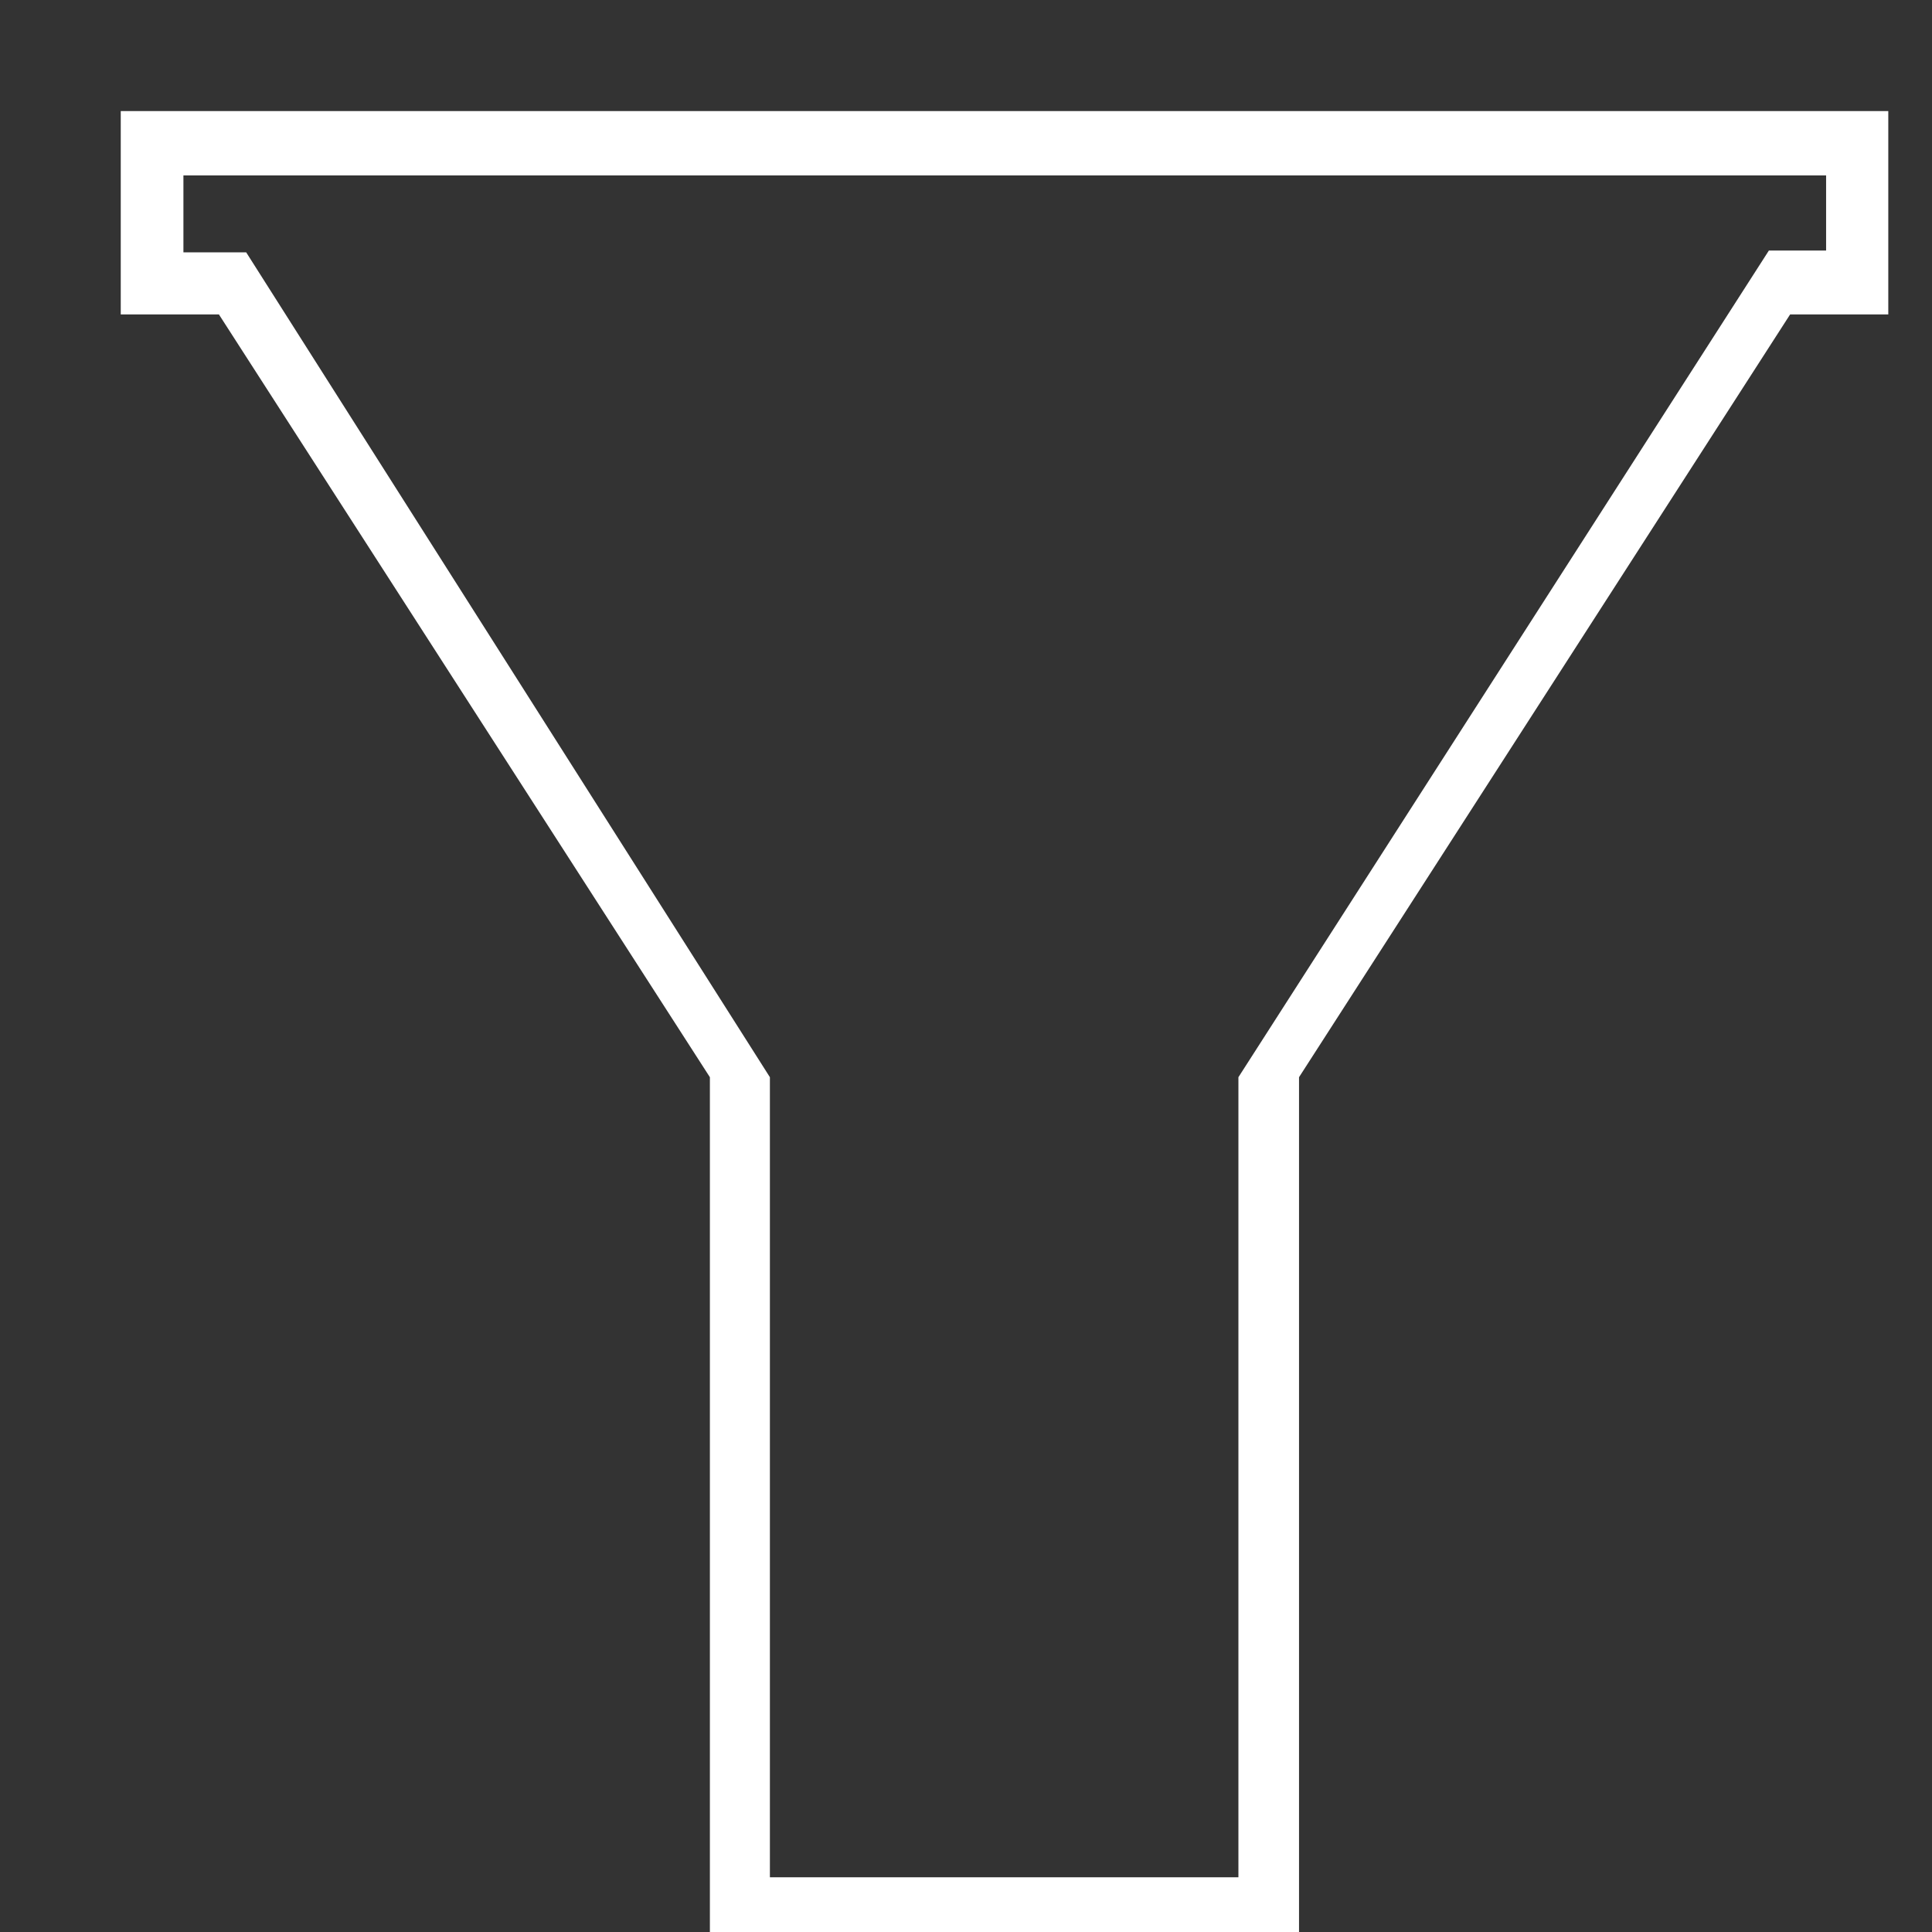<svg width="16" height="16" viewBox="0 0 16 16" fill="none" xmlns="http://www.w3.org/2000/svg">
<rect x="0" y="0" width="16" height="16" fill="#333333" stroke="none"/>
<g clip-path="url(#clip0_1737_534)">
<path d="M5.879 8.921L1.813 2.604H1V0.92H15.638V2.604H14.825L10.758 8.921V16.08H5.879V8.921ZM1.519 1.453V2.09H2.039L6.376 8.921V15.547H10.256V8.921L14.649 2.075H15.123V1.453H1.519Z" fill="white"/>
</g>
<defs>
<clipPath id="clip0_1737_534">
<rect width="16" height="16" fill="white"/>
</clipPath>
</defs>
</svg>
